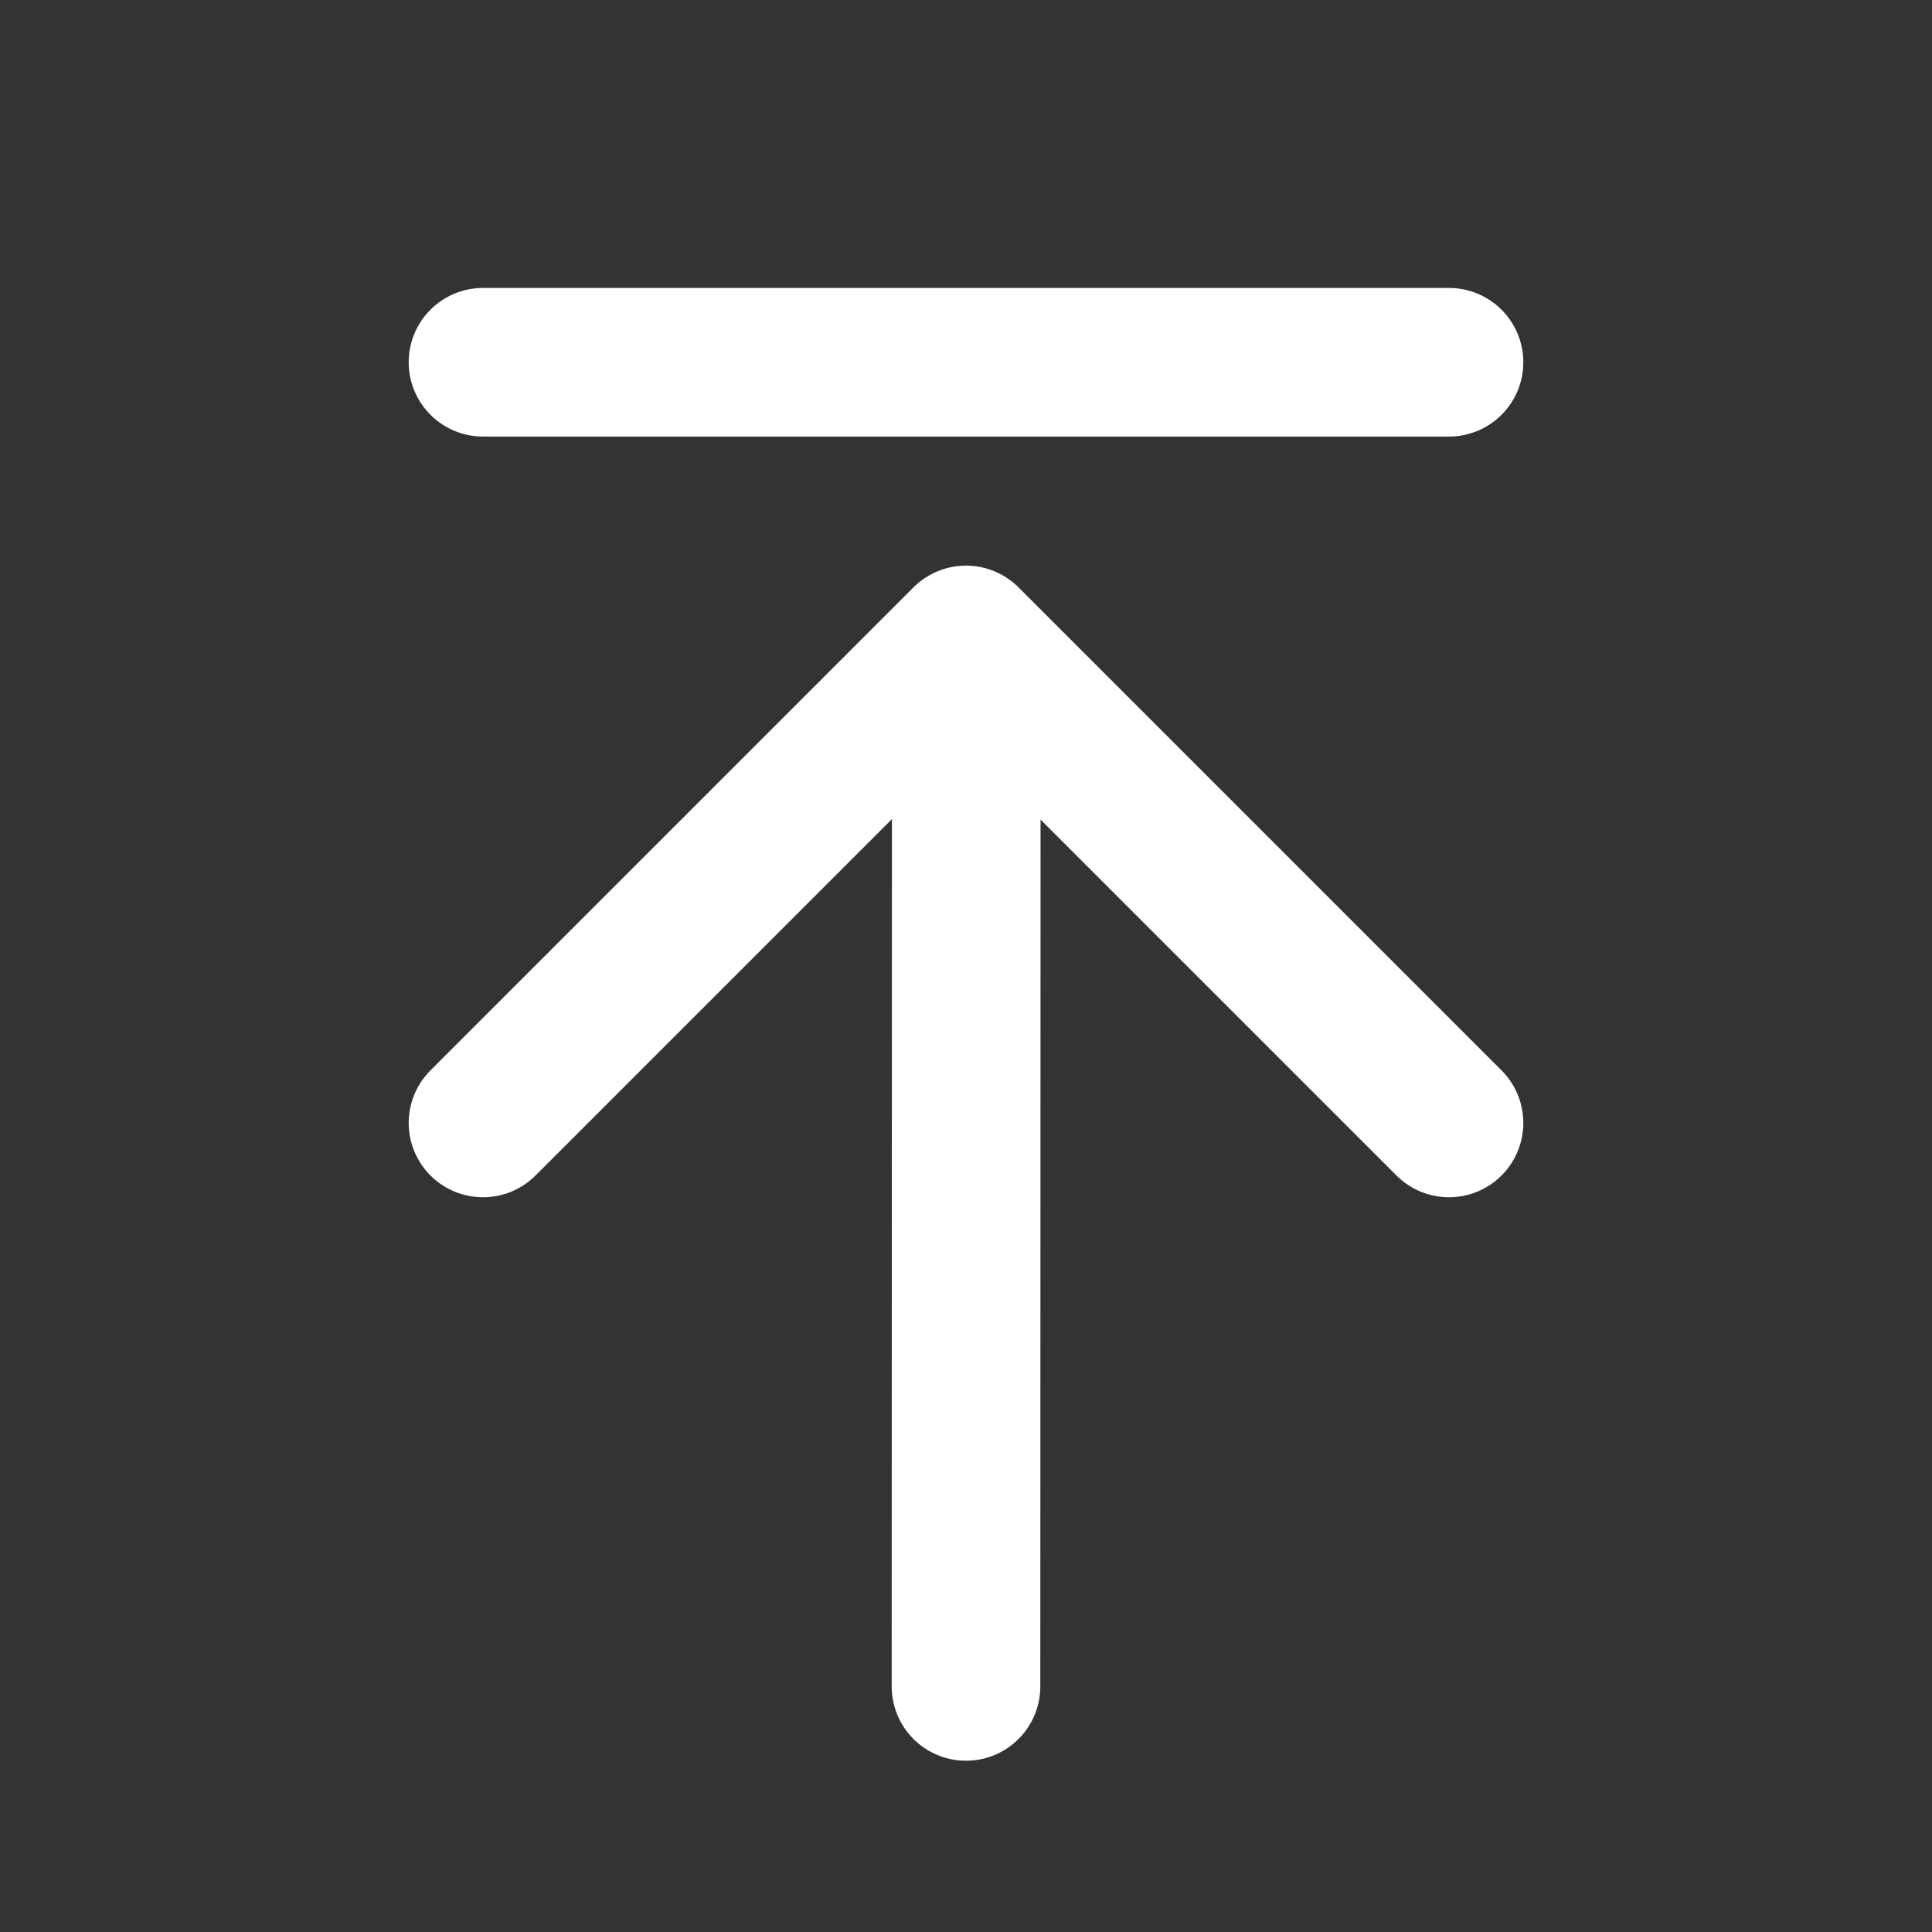 <svg width="26" height="26" viewBox="0 0 26 26" fill="none" xmlns="http://www.w3.org/2000/svg">
<rect x="0" y="0" width="26" height="26" fill="#333333" stroke="none"/>
<path d="M13.004 8.667L13 22.695" stroke="white" stroke-width="2" stroke-linecap="round" stroke-linejoin="round"/>
<path d="M6.5 15.112L13 8.612L19.5 15.112" stroke="white" stroke-width="2" stroke-linecap="round" stroke-linejoin="round"/>
<path d="M6.5 4.875H19.5" stroke="white" stroke-width="2" stroke-linecap="round" stroke-linejoin="round"/>
</svg>
